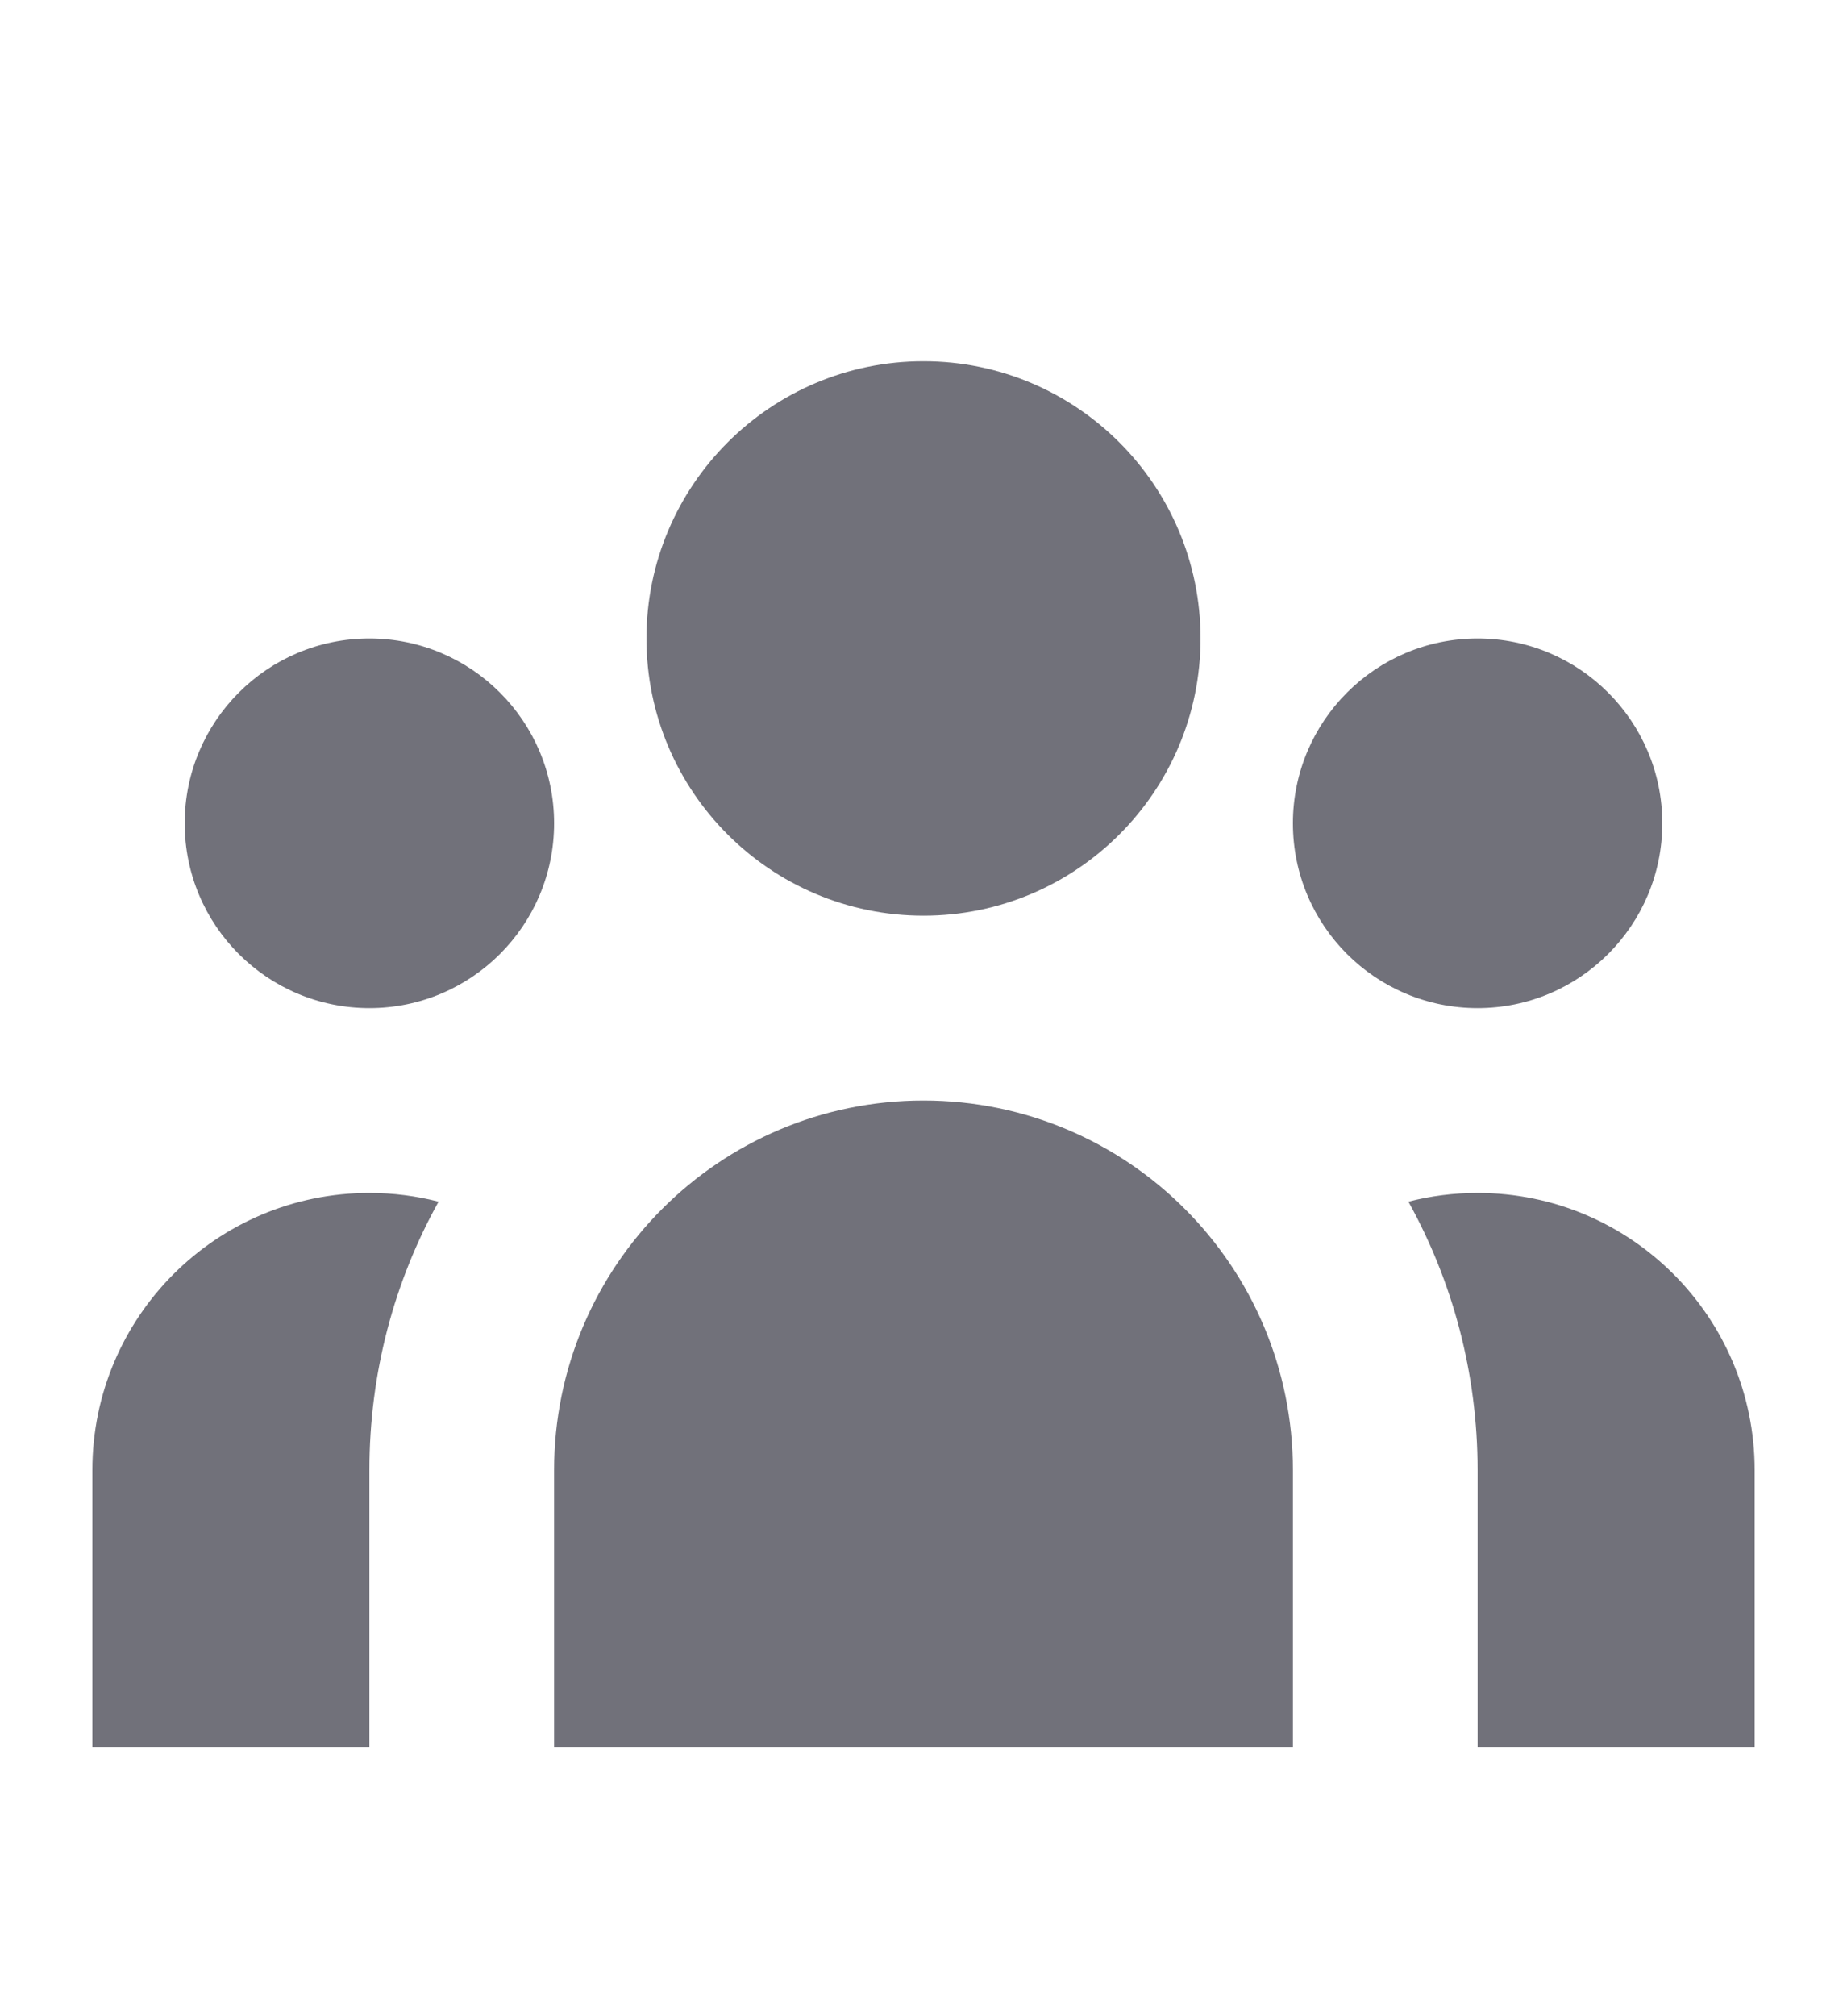 <svg width="11" height="12" viewBox="0 0 11 12" fill="none" xmlns="http://www.w3.org/2000/svg">
<path d="M7.15 3.8C7.15 4.711 6.411 5.45 5.5 5.45C4.589 5.45 3.85 4.711 3.85 3.8C3.85 2.889 4.589 2.15 5.5 2.15C6.411 2.15 7.15 2.889 7.15 3.8Z" fill="#71717A"/>
<path d="M9.9 4.9C9.9 5.508 9.407 6 8.8 6C8.192 6 7.7 5.508 7.7 4.9C7.7 4.293 8.192 3.8 8.8 3.8C9.407 3.8 9.9 4.293 9.9 4.9Z" fill="#71717A"/>
<path d="M7.7 8.75C7.7 7.535 6.715 6.55 5.5 6.55C4.285 6.55 3.3 7.535 3.3 8.75V10.4H7.7V8.75Z" fill="#71717A"/>
<path d="M3.3 4.9C3.3 5.508 2.807 6 2.2 6C1.592 6 1.1 5.508 1.1 4.9C1.1 4.293 1.592 3.8 2.2 3.8C2.807 3.8 3.3 4.293 3.3 4.9Z" fill="#71717A"/>
<path d="M8.8 10.4V8.75C8.8 8.17 8.65 7.625 8.388 7.152C8.519 7.118 8.658 7.1 8.8 7.1C9.711 7.1 10.45 7.839 10.45 8.75V10.4H8.8Z" fill="#71717A"/>
<path d="M2.612 7.152C2.349 7.625 2.2 8.17 2.2 8.75V10.4H0.55V8.75C0.55 7.839 1.289 7.1 2.2 7.1C2.342 7.1 2.48 7.118 2.612 7.152Z" fill="#71717A"/>
</svg>
